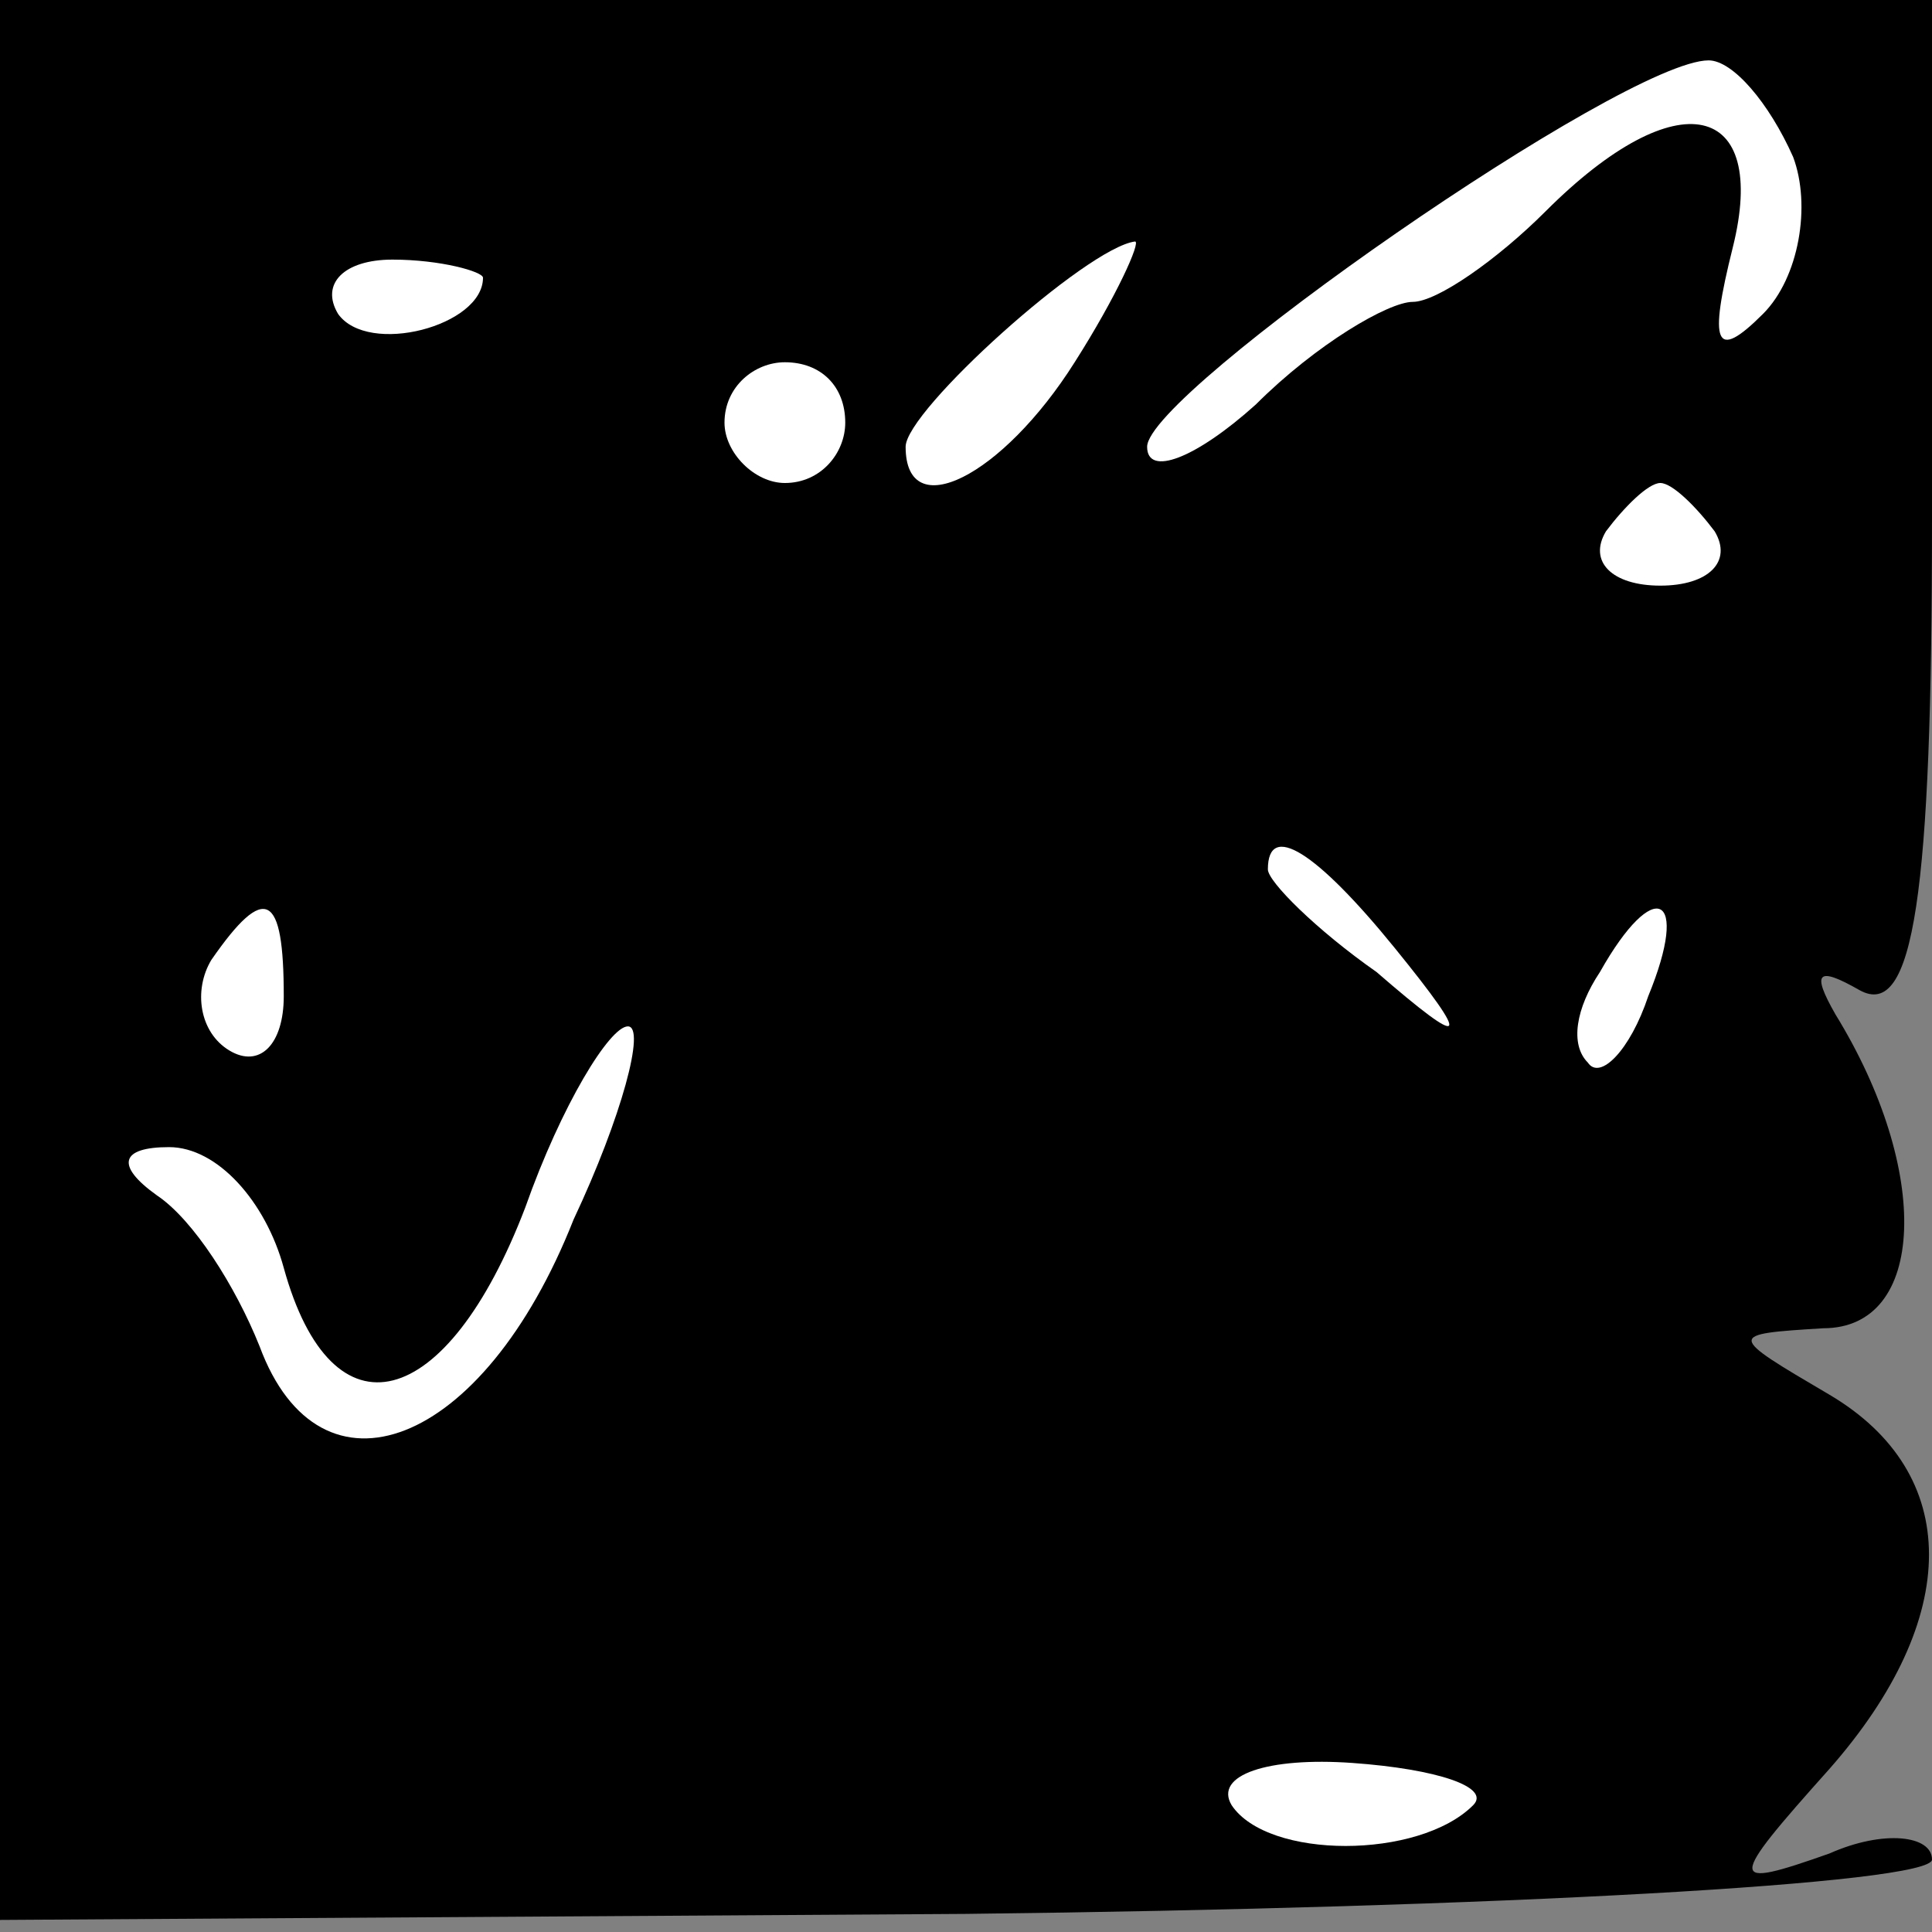 <?xml version="1.0" standalone="no"?>
<!DOCTYPE svg PUBLIC "-//W3C//DTD SVG 20010904//EN"
 "http://www.w3.org/TR/2001/REC-SVG-20010904/DTD/svg10.dtd">
<svg version="1.0" xmlns="http://www.w3.org/2000/svg"
 width="32pt" height="32pt" viewBox="0 0 32 32"
 preserveAspectRatio="xMidYMid meet">
<rect x="0" y="0" width="32" height="32" fill="#808080" stroke="none"/>
<g transform="translate(0,32) scale(0.1,-0.1)"
fill="#000000" stroke="none">
<path fill="#000000" stroke="none" d="M0 161 l0 -159 160 1 c88 1 160 5 160
9 0 4 -8 5 -17 1 -17 -6 -17 -5 0 14 22 25 22 49 0 62 -17 10 -17 10 -1 11 17
0 18 26 2 52 -4 7 -3 8 4 4 9 -5 12 16 12 78 l0 86 -160 0 -160 0 0 -159z"/>
<path fill="#ffffff" stroke="none" d="M297 294 c3 -8 1 -20 -5 -26 -8 -8 -9
-5 -5 11 6 24 -9 28 -31 6 -8 -8 -18 -15 -22 -15 -4 0 -16 -7 -26 -17 -10 -9
-18 -12 -18 -7 0 9 79 64 93 64 4 0 10 -7 14 -16z"/>
<path fill="#ffffff" stroke="none" d="M80 274 c0 -8 -19 -13 -24 -6 -3 5 1 9
9 9 8 0 15 -2 15 -3z"/>
<path fill="#ffffff" stroke="none" d="M178 260 c-12 -19 -28 -27 -28 -14 0 6
30 33 38 34 1 0 -3 -9 -10 -20z"/>
<path fill="#ffffff" stroke="none" d="M140 250 c0 -5 -4 -10 -10 -10 -5 0
-10 5 -10 10 0 6 5 10 10 10 6 0 10 -4 10 -10z"/>
<path fill="#ffffff" stroke="none" d="M284 232 c3 -5 -1 -9 -9 -9 -8 0 -12 4
-9 9 3 4 7 8 9 8 2 0 6 -4 9 -8z"/>
<path fill="#ffffff" stroke="none" d="M231 163 c13 -16 12 -17 -3 -4 -10 7
-18 15 -18 17 0 8 8 3 21 -13z"/>
<path fill="#ffffff" stroke="none" d="M47 155 c0 -8 -4 -12 -9 -9 -5 3 -6 10
-3 15 9 13 12 11 12 -6z"/>
<path fill="#ffffff" stroke="none" d="M273 155 c-3 -9 -8 -14 -10 -11 -3 3
-2 9 2 15 9 16 15 13 8 -4z"/>
<path fill="#ffffff" stroke="none" d="M95 118 c-15 -38 -42 -48 -52 -21 -4
10 -11 21 -17 25 -7 5 -6 8 2 8 8 0 16 -9 19 -20 8 -29 27 -24 40 10 6 17 14
30 17 30 3 0 -1 -15 -9 -32z"/>
<path fill="#ffffff" stroke="none" d="M244 21 c-9 -9 -34 -9 -40 0 -3 5 6 8
20 7 14 -1 23 -4 20 -7z"/>
</g>
</svg>
